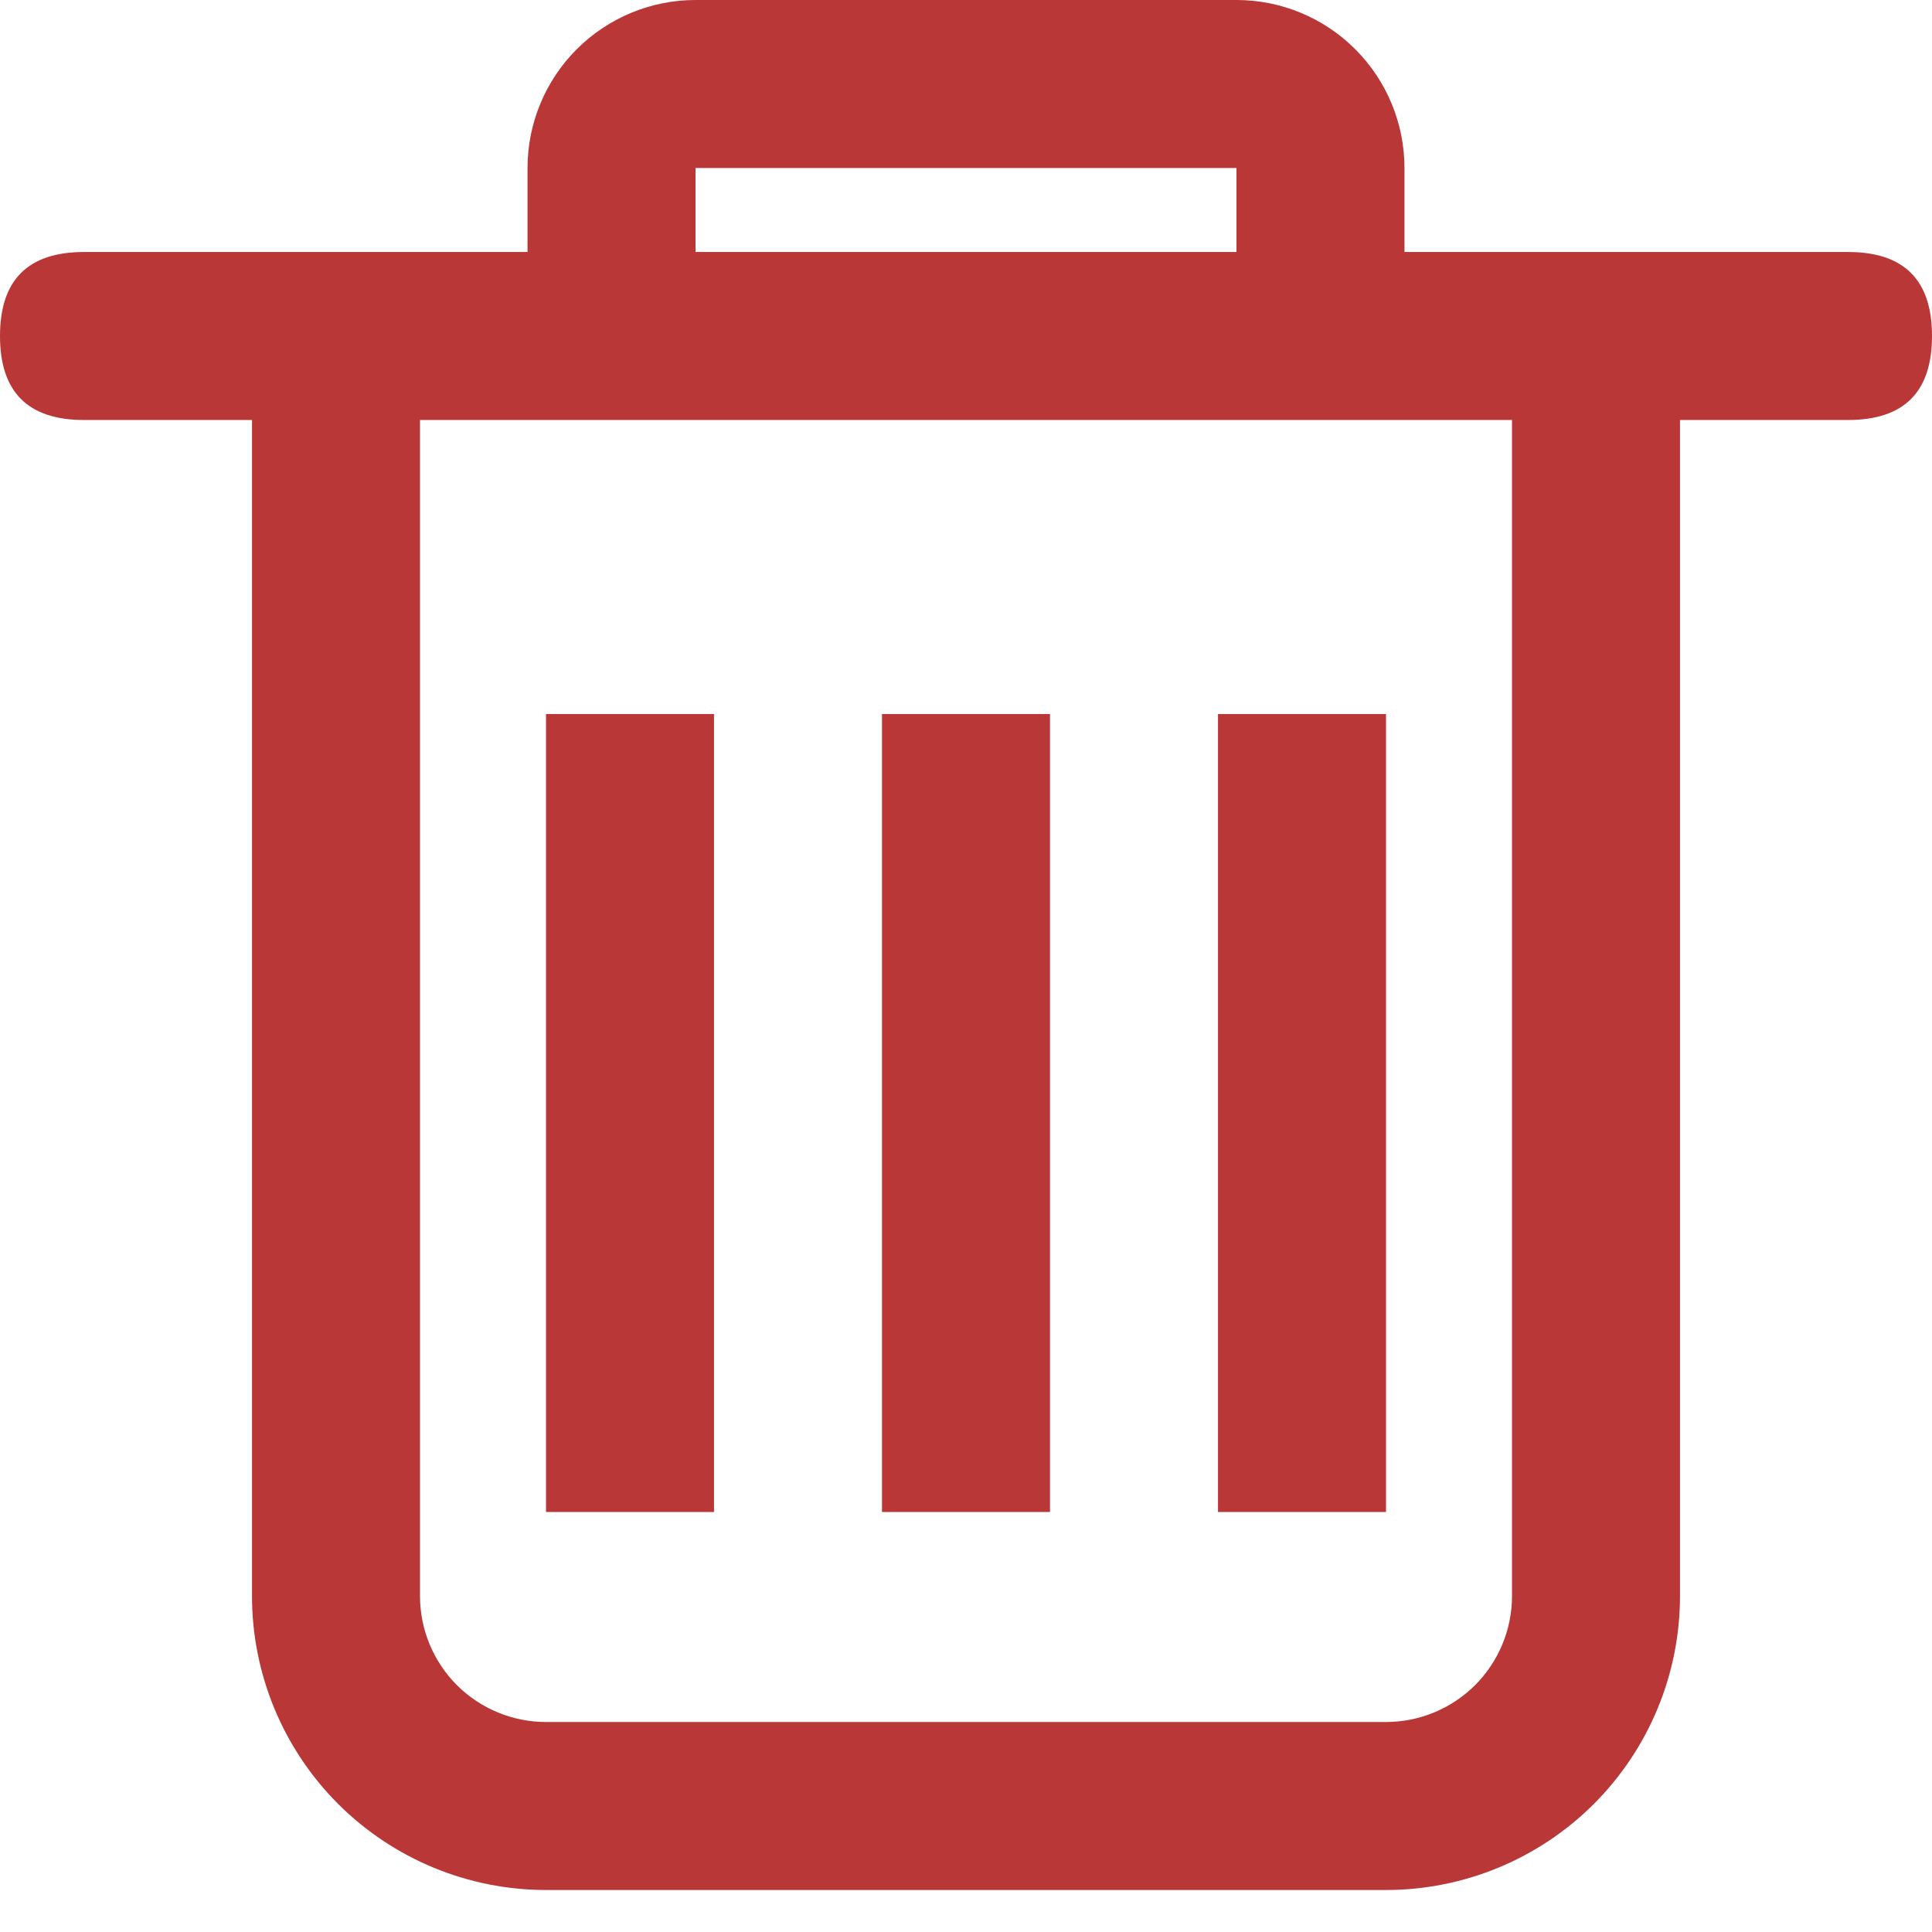 <svg width="23" height="23" viewBox="0 0 23 23" fill="none" xmlns="http://www.w3.org/2000/svg">
<path fill-rule="evenodd" clip-rule="evenodd" d="M5 19V5H6.28H16.72H18V19C18 19.398 17.842 19.779 17.561 20.061C17.279 20.342 16.898 20.5 16.5 20.5H6.5C6.102 20.5 5.721 20.342 5.439 20.061C5.158 19.779 5 19.398 5 19ZM20 5V19C20 19.928 19.631 20.819 18.975 21.475C18.319 22.131 17.428 22.5 16.5 22.5H6.5C5.572 22.5 4.681 22.131 4.025 21.475C3.369 20.819 3 19.928 3 19V5H1C0.333 5 0 4.667 0 4C0 3.333 0.333 3 1 3H3H6.28V2C6.28 1.47 6.491 0.961 6.866 0.586C7.241 0.211 7.75 0 8.28 0H14.72C15.251 0 15.759 0.211 16.134 0.586C16.509 0.961 16.72 1.47 16.72 2V3H20H22C22.667 3 23 3.333 23 4C23 4.667 22.667 5 22 5H20ZM14.72 3V2H8.28V3H14.72ZM6.5 8.5H8.5V18H6.5V8.5ZM10.5 8.5H12.5V18H10.5V8.5ZM14.5 8.5H16.5V18H14.5V8.5Z" fill="#B22222" fill-opacity="0.9"/>
</svg>
